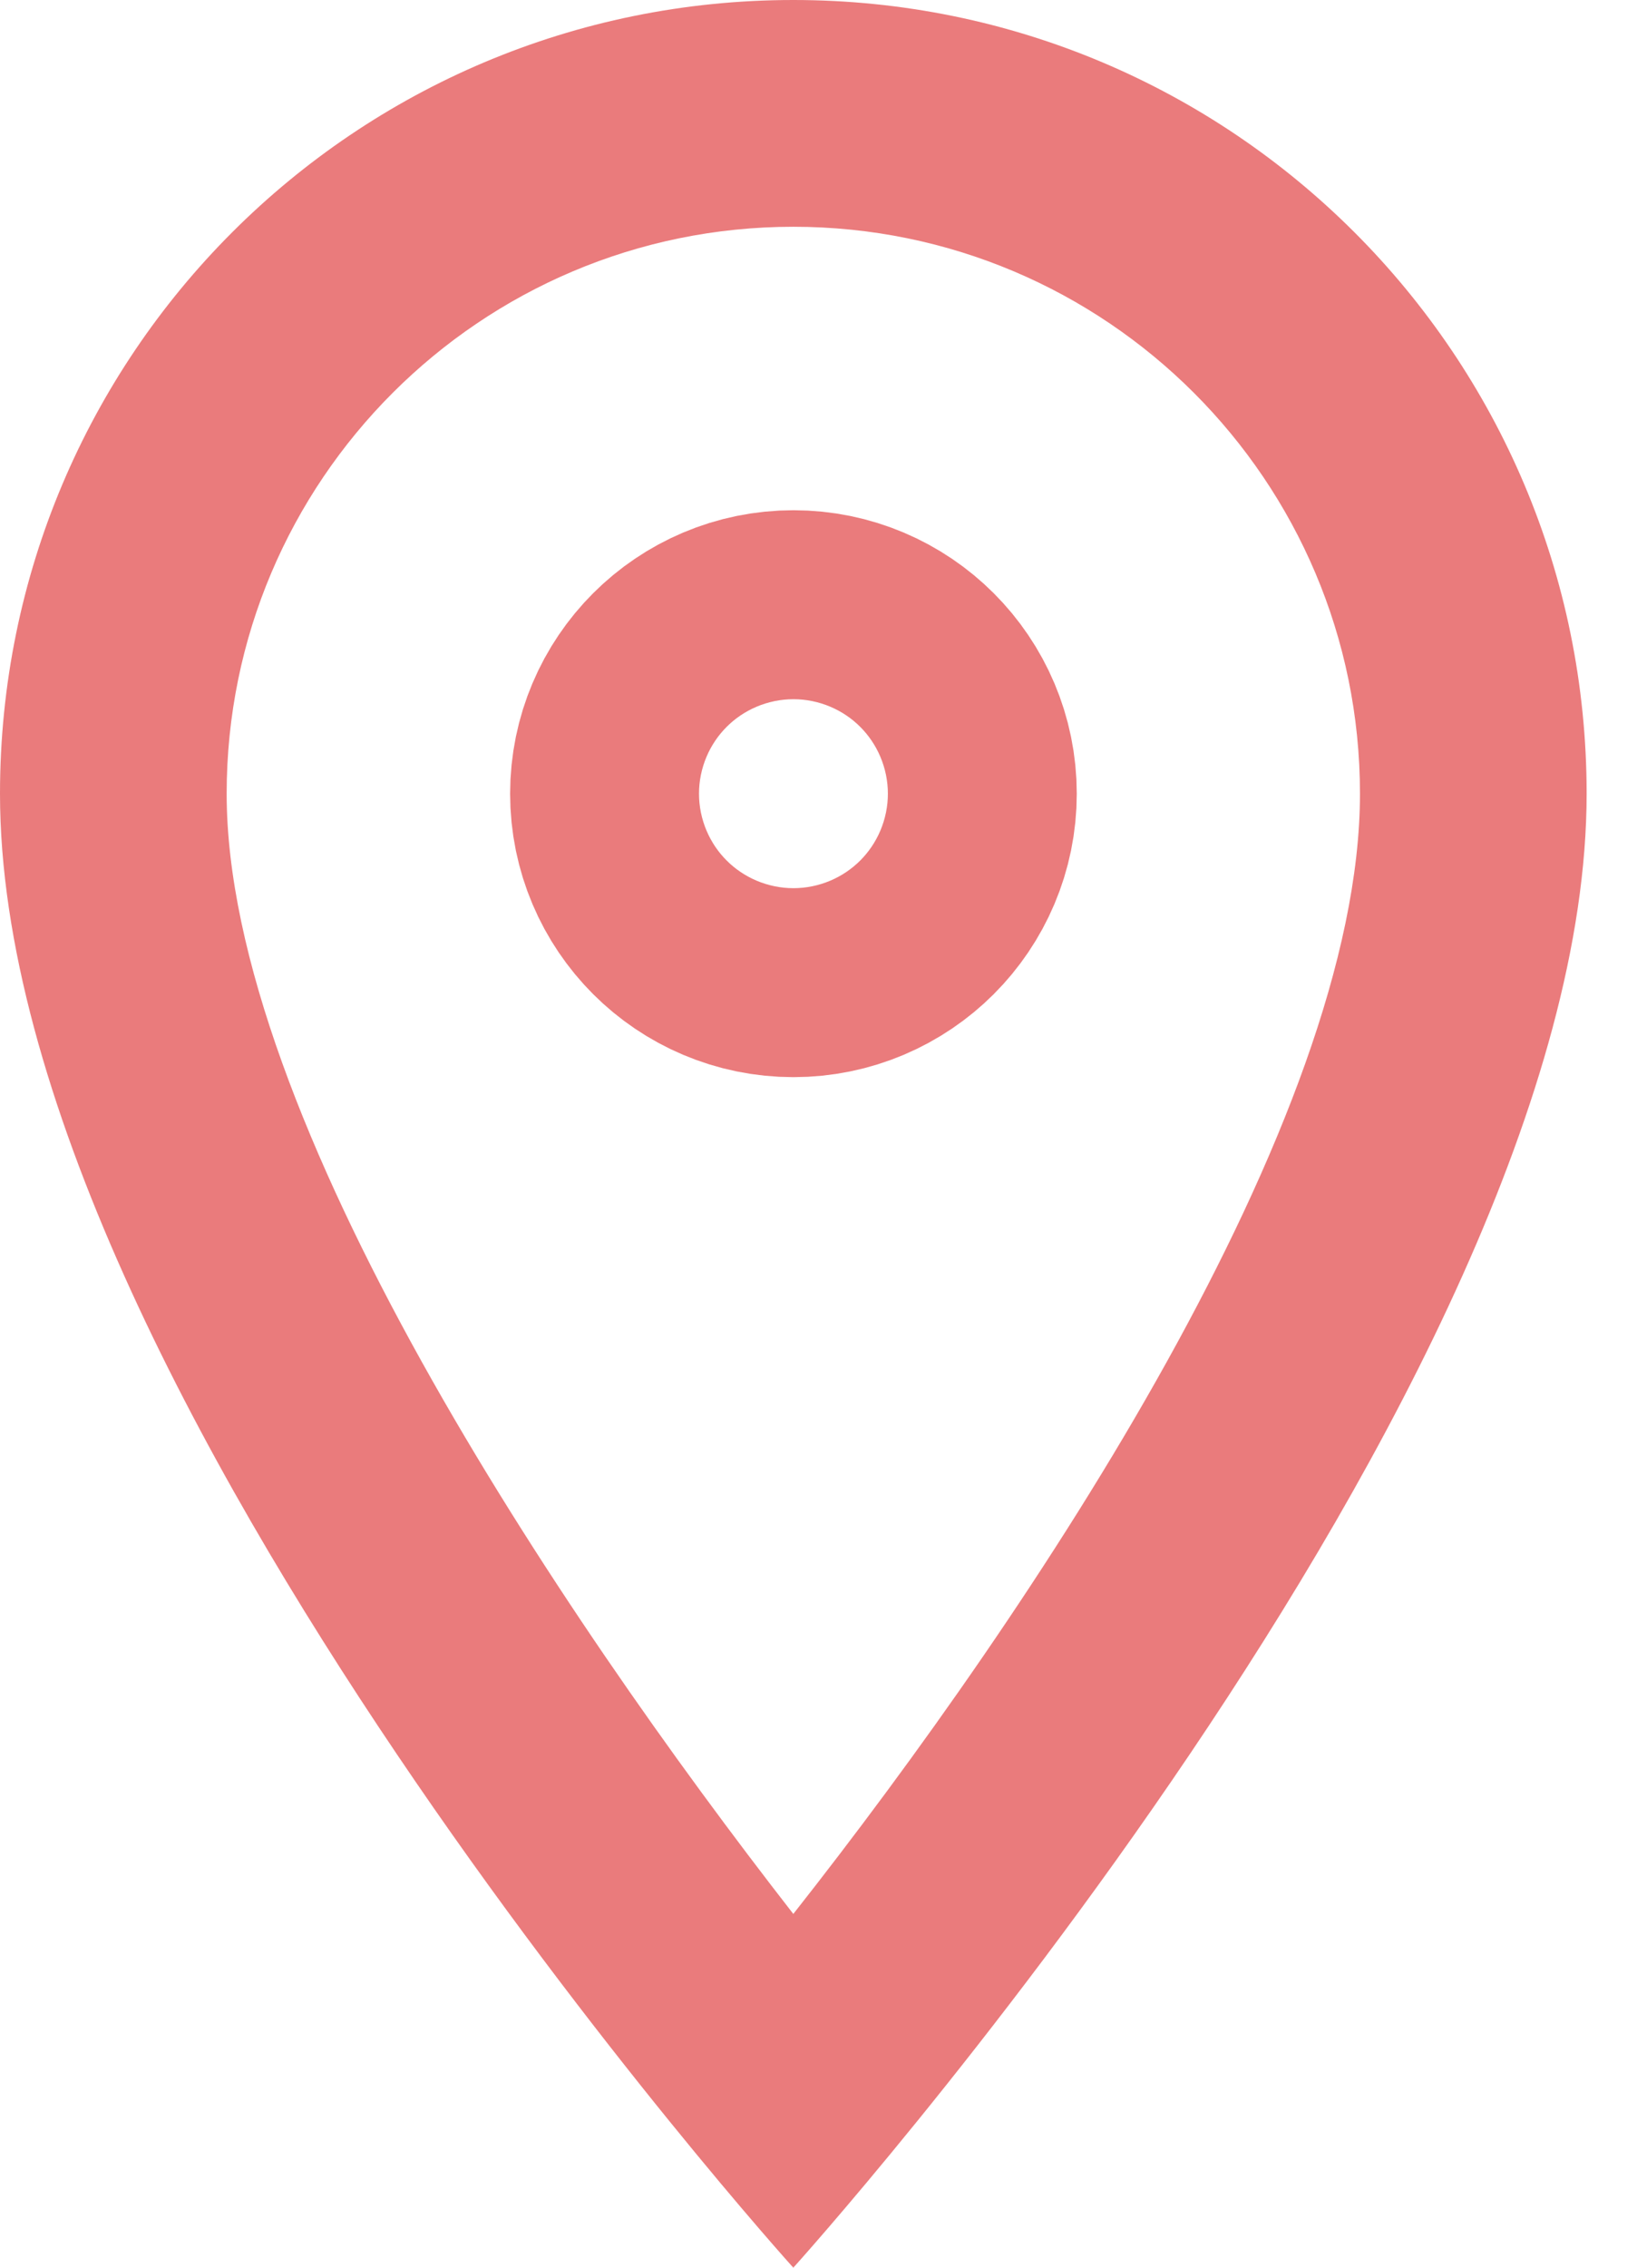 <svg width="13" height="18" viewBox="0 0 13 18" fill="none" xmlns="http://www.w3.org/2000/svg">
<path d="M6.3 0C2.817 0 0 2.817 0 6.3C0 11.025 6.3 18 6.3 18C6.3 18 12.6 11.025 12.6 6.3C12.6 2.817 9.783 0 6.3 0ZM1.8 6.3C1.8 3.816 3.816 1.8 6.3 1.8C8.784 1.8 10.8 3.816 10.8 6.3C10.8 8.892 8.208 12.771 6.3 15.192C4.428 12.789 1.8 8.865 1.8 6.3Z" fill="#EA7B7C"/>
<path d="M7.051 6.3C7.051 6.714 6.715 7.05 6.301 7.05C5.887 7.05 5.551 6.714 5.551 6.3C5.551 5.886 5.887 5.55 6.301 5.55C6.715 5.55 7.051 5.886 7.051 6.3Z" stroke="#EA7B7C" stroke-width="3"/>
</svg>
